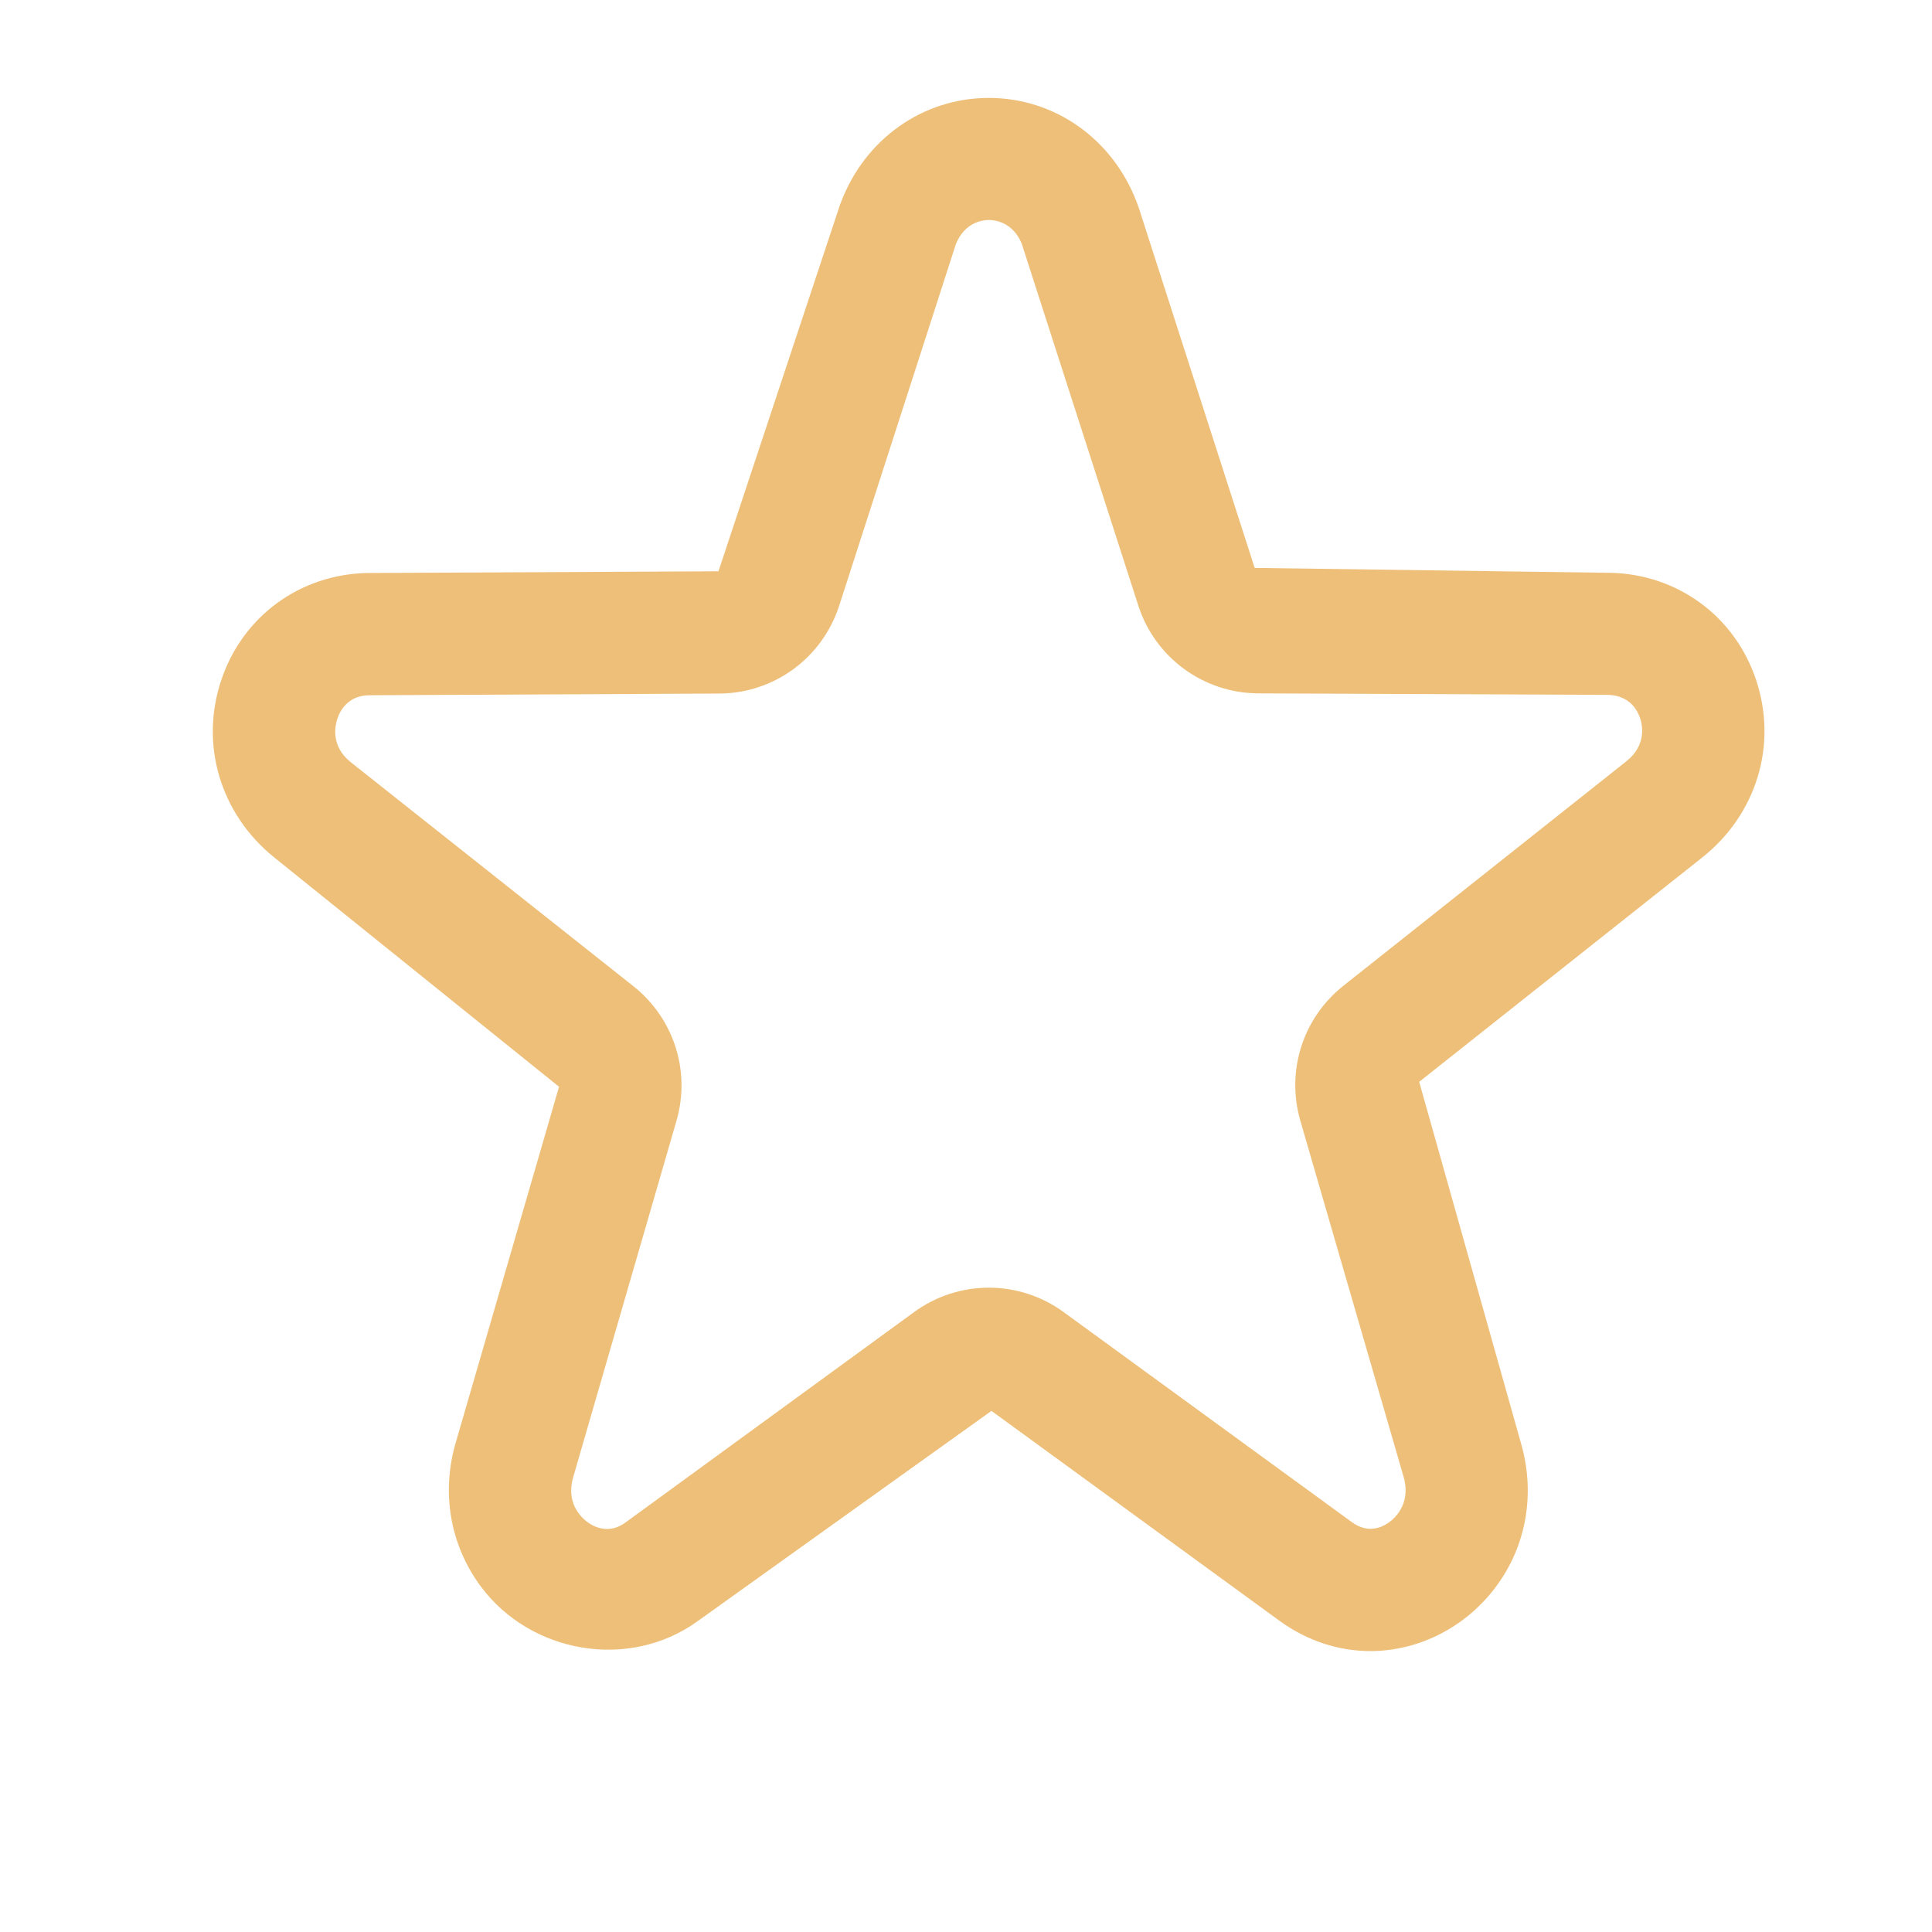 <svg t="1615986908660" class="icon" viewBox="0 0 1024 1024" version="1.1" xmlns="http://www.w3.org/2000/svg" p-id="17027" width="30" height="30"><path d="M726.4 875.1c-17.1 0-33.6-5.5-47.9-15.8l-153-111.5-155.8 111.5c-36.3 26.2-88.5 17.1-114.9-18.5-16.3-22-21.1-49.9-13.1-76.7L296.3 576 145.4 454.5c-28.7-23.1-39.7-60.1-28-94.4 11.4-33.6 41.7-55.7 77.3-56.4l186.1-0.9 63.8-192.4c0.2-0.7 0.4-1.4 0.7-2.1 0.1-0.3 0.3-0.7 0.4-1 12.7-33.6 43.4-55.4 78.4-55.4 34.9 0 65.6 21.7 78.4 55.3 0.3 0.7 0.5 1.5 0.8 2.2 0.1 0.3 0.2 0.5 0.3 0.8L665 301l187.9 2.6h0.5c35.6 0.7 66 22.9 77.3 56.6 11.6 34.4 0.4 71.4-28.5 94.3l-150 118.9 53.8 191c7.9 26.8 3.2 54.8-13.2 76.7-15.9 21.3-40.7 34-66.4 34zM524.1 682.5c13.9 0 27.8 4.3 39.6 12.9l153 111.5c3.9 2.8 7.4 3.4 9.7 3.4 5.3 0 10.8-3.1 14.5-8 2.9-3.9 5.7-10.4 3-19.7L689.2 594c-7.6-26.4 1.3-54.4 22.8-71.5l150-119c11-8.7 8.4-19.7 7.3-22.8-1.5-4.5-5.7-12.1-17-12.4l-185.3-0.8c-29.1-0.1-54.8-18.9-63.7-46.6l-61.4-190.6c-0.1-0.3-0.3-0.7-0.3-1-4.8-11.8-14.6-12.7-17.5-12.7-2.9 0-12.8 0.9-17.6 13.1 0 0.1-0.1 0.3-0.1 0.4L444.8 321c-9 27.8-34.6 46.5-63.7 46.6l-185.6 0.9c-10.9 0.2-15.2 7.9-16.7 12.5-1.1 3.2-3.8 14.2 7 22.9l149.9 118.8c21.5 17.1 30.5 45.1 22.8 71.5l-54.6 188.4c-2.8 9.3 0 15.8 2.9 19.6 3.8 5.1 9.5 8.2 15 8.2 2.3 0 5.9-0.6 9.8-3.5l152.8-111.4c11.9-8.7 25.8-13 39.7-13z" fill="#eebf79" p-id="17028"></path></svg>